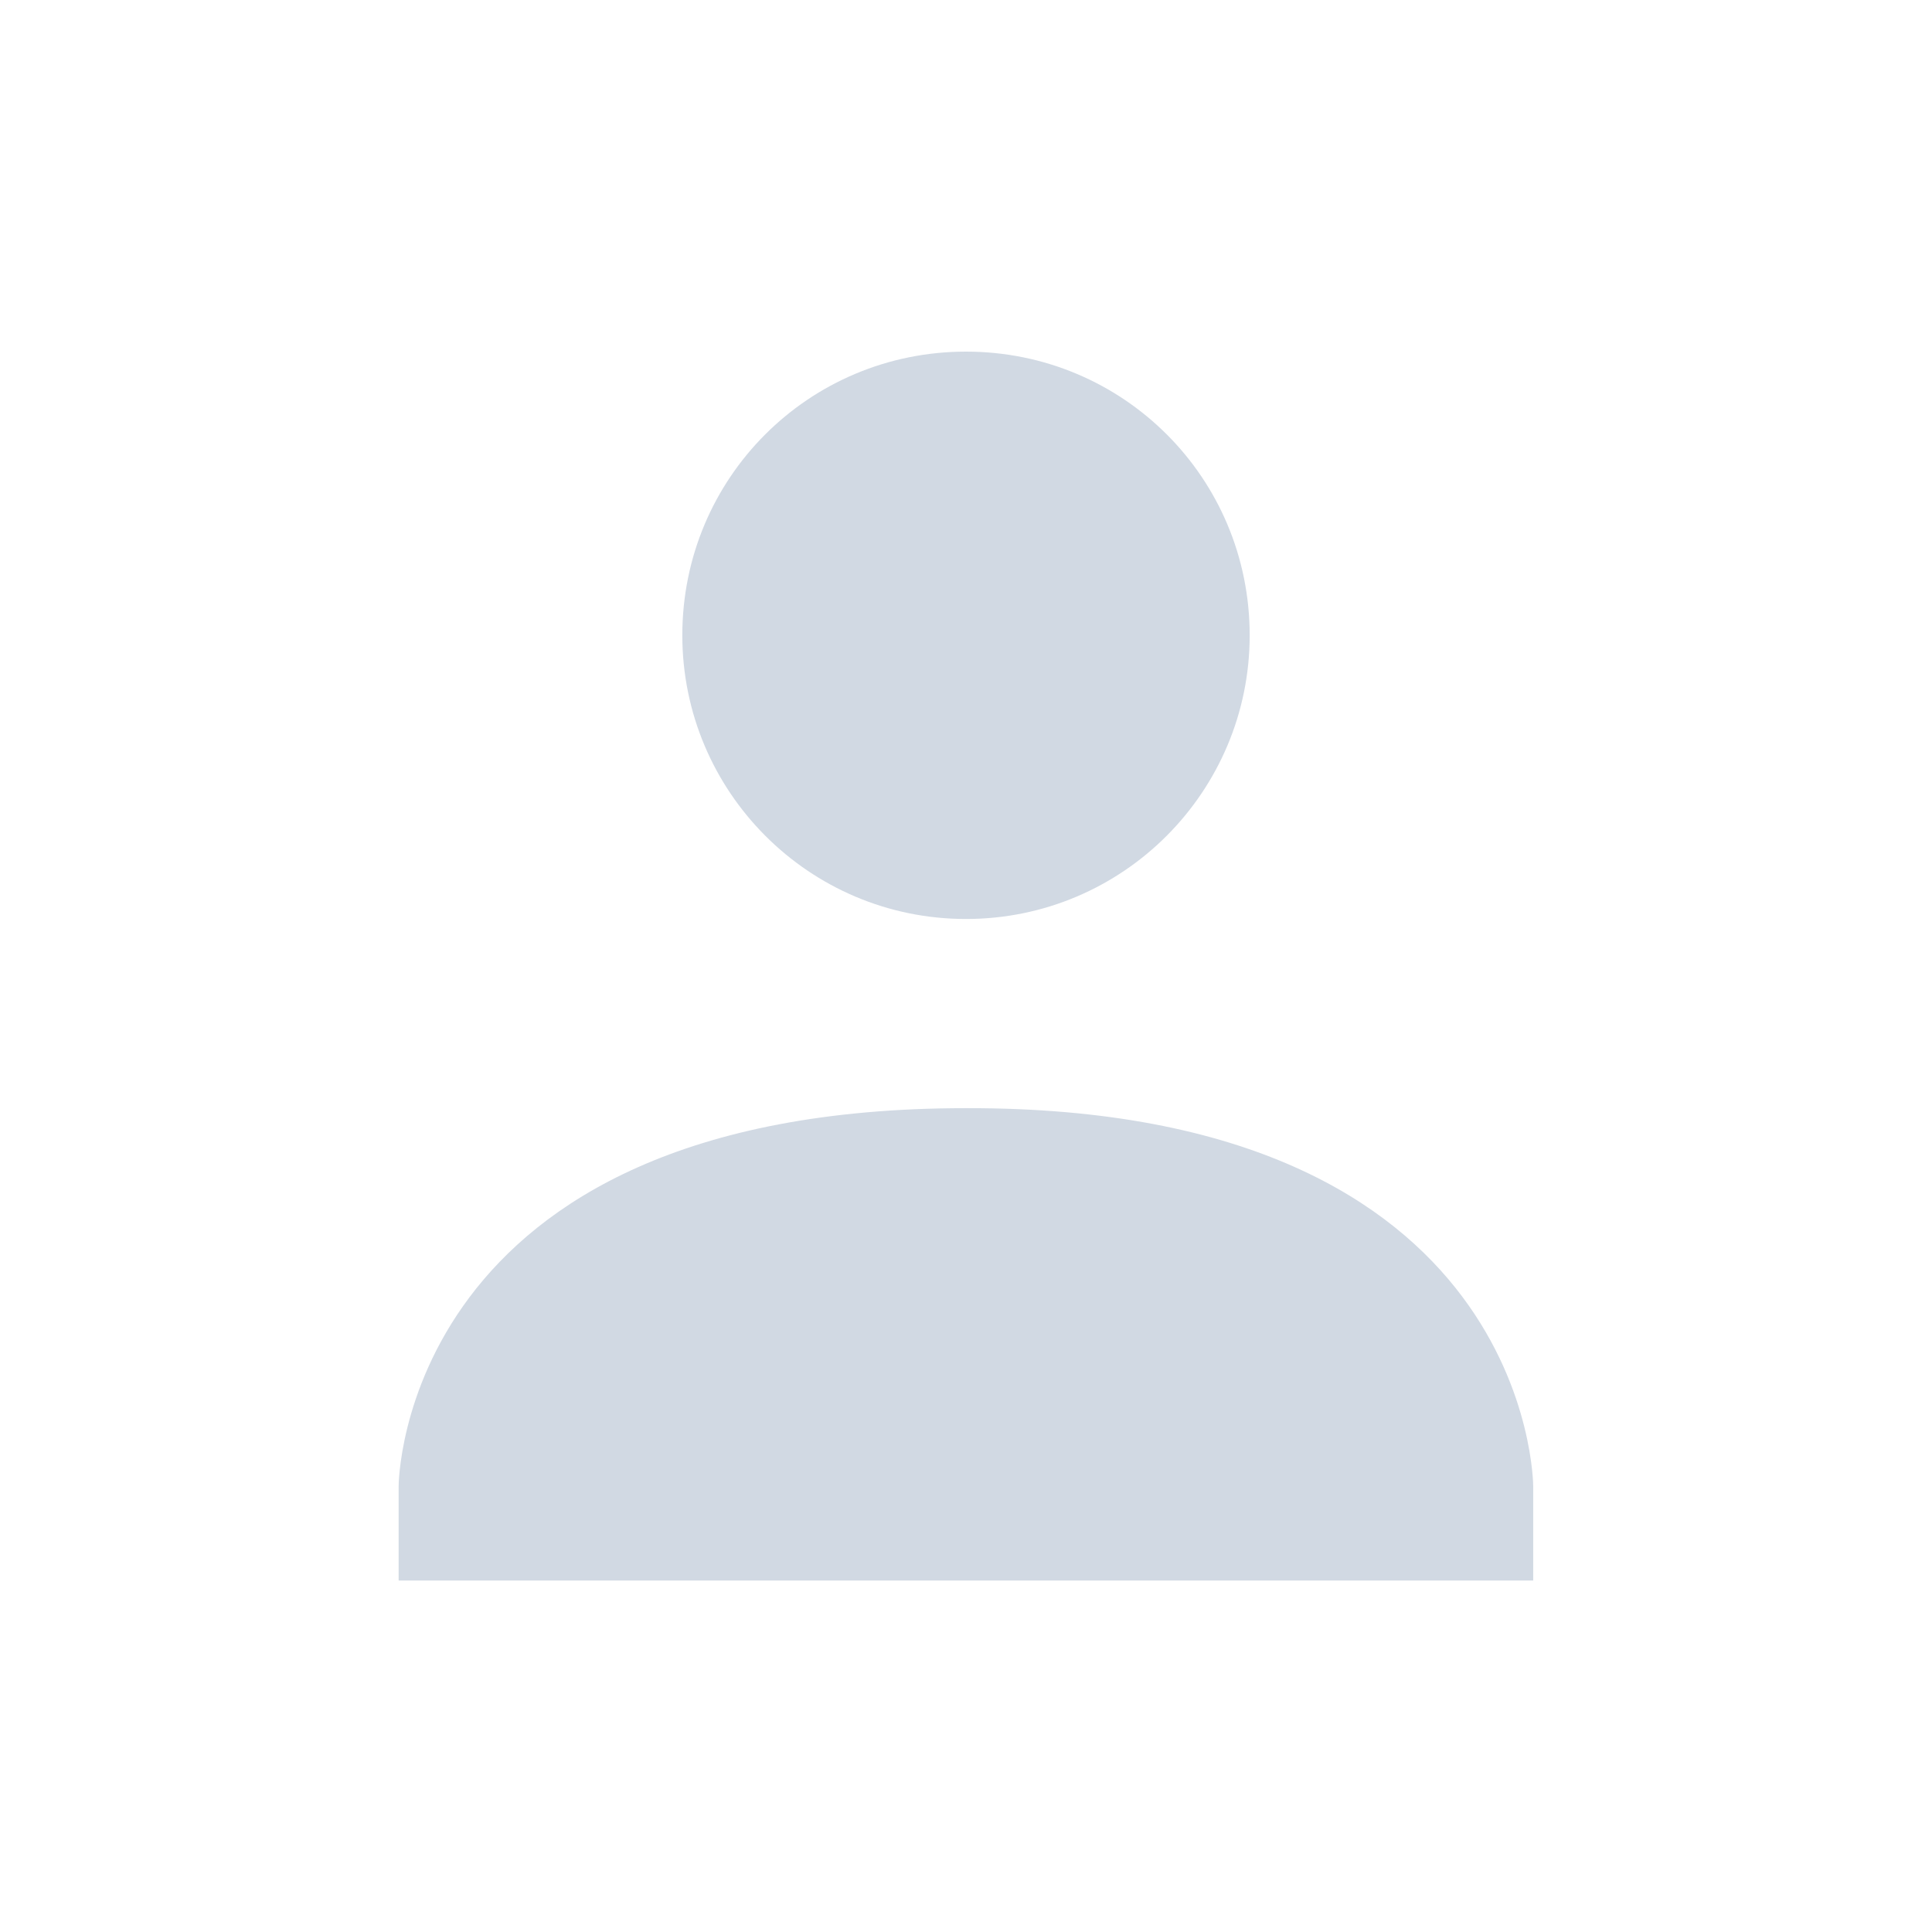 <svg height="12pt" viewBox="0 0 12 12" width="12pt" xmlns="http://www.w3.org/2000/svg"><path d="m6 2.184c.977 0 1.762.785 1.762 1.762 0 .969-.785 1.762-1.762 1.762s-1.762-.793-1.762-1.762c0-.977.785-1.762 1.762-1.762zm0 4.699c3.523-.008 3.523 2.348 3.523 2.348v.586h-7.047v-.586s0-2.348 3.523-2.348zm0 0" fill="#d1d9e3"/></svg>